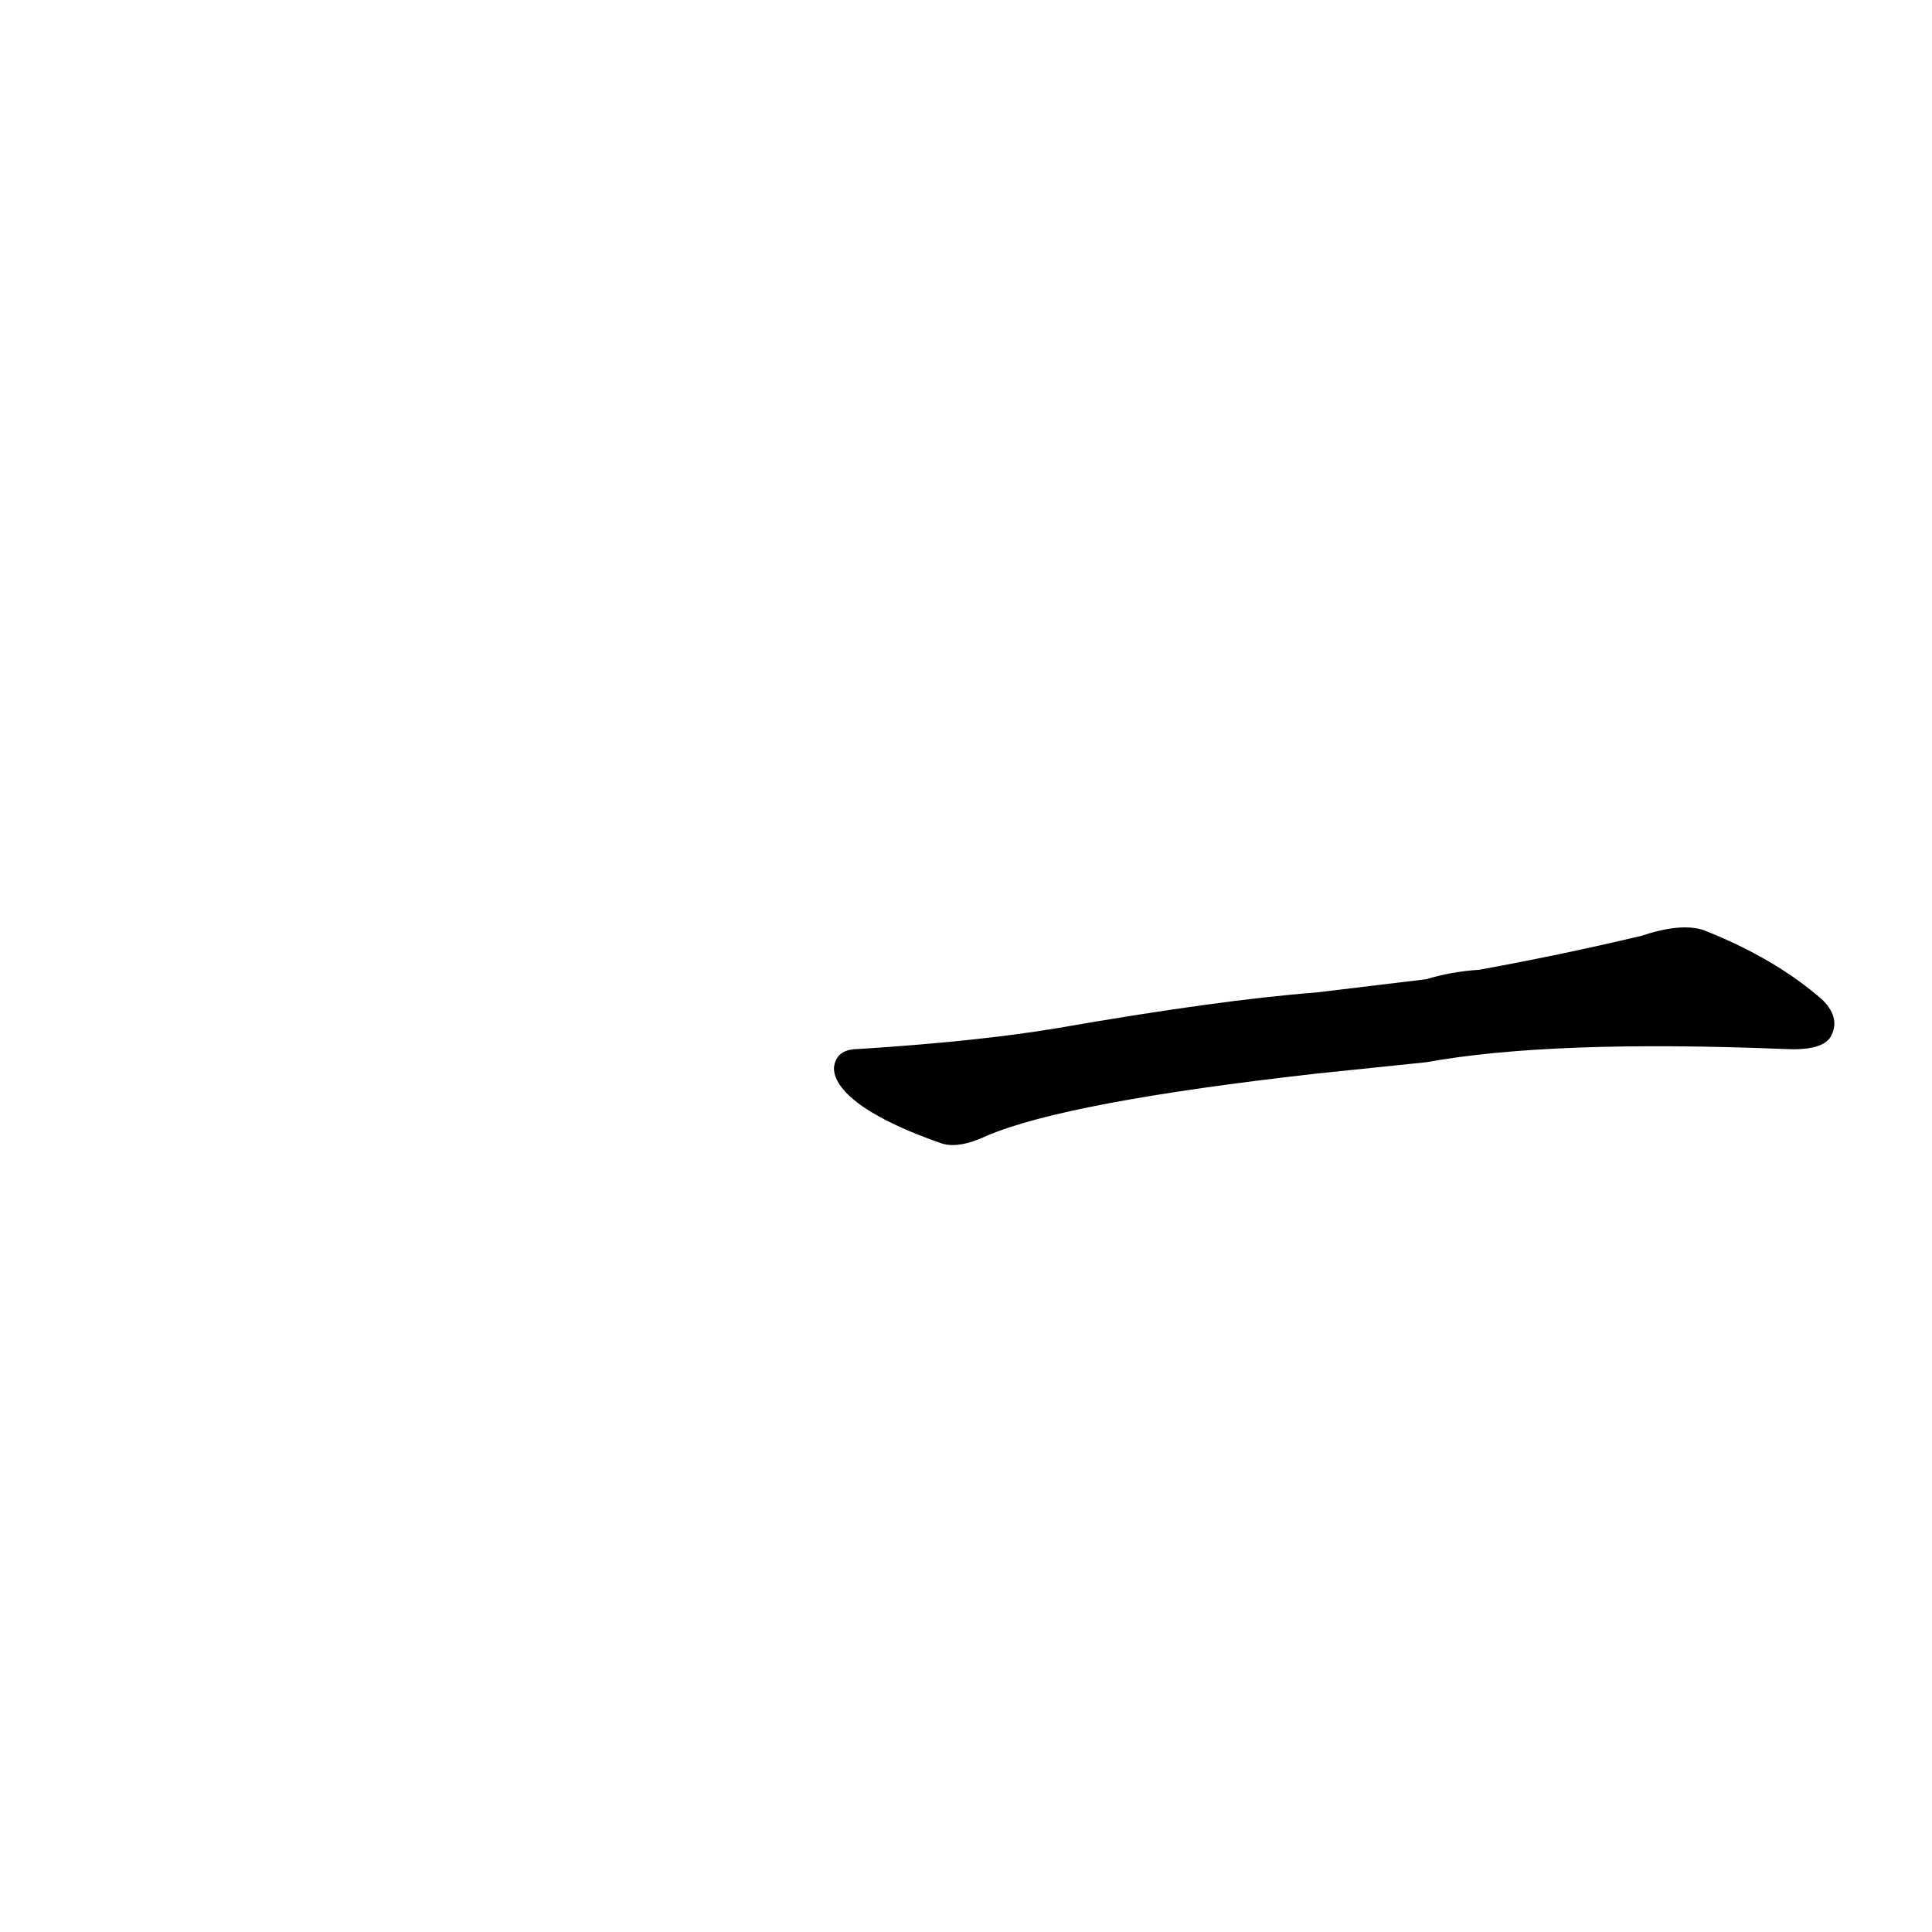 <?xml version='1.0' encoding='utf-8'?>
<svg xmlns="http://www.w3.org/2000/svg" version="1.1" viewBox="0 0 1024 1024"><g transform="scale(1, -1) translate(0, -900)"><path d="M 756 337 Q 822 349 946 344 Q 965 343 970 350 Q 976 360 966 370 Q 941 392 903 407 Q 891 411 870 404 Q 828 394 784 386 Q 769 385 756 381 L 698 374 Q 646 370 560 355 Q 518 348 455 344 Q 443 344 442 334 Q 442 324 458 313 Q 473 303 499 294 Q 508 291 523 298 Q 565 316 698 331 L 756 337 Z" fill="black" /></g></svg>